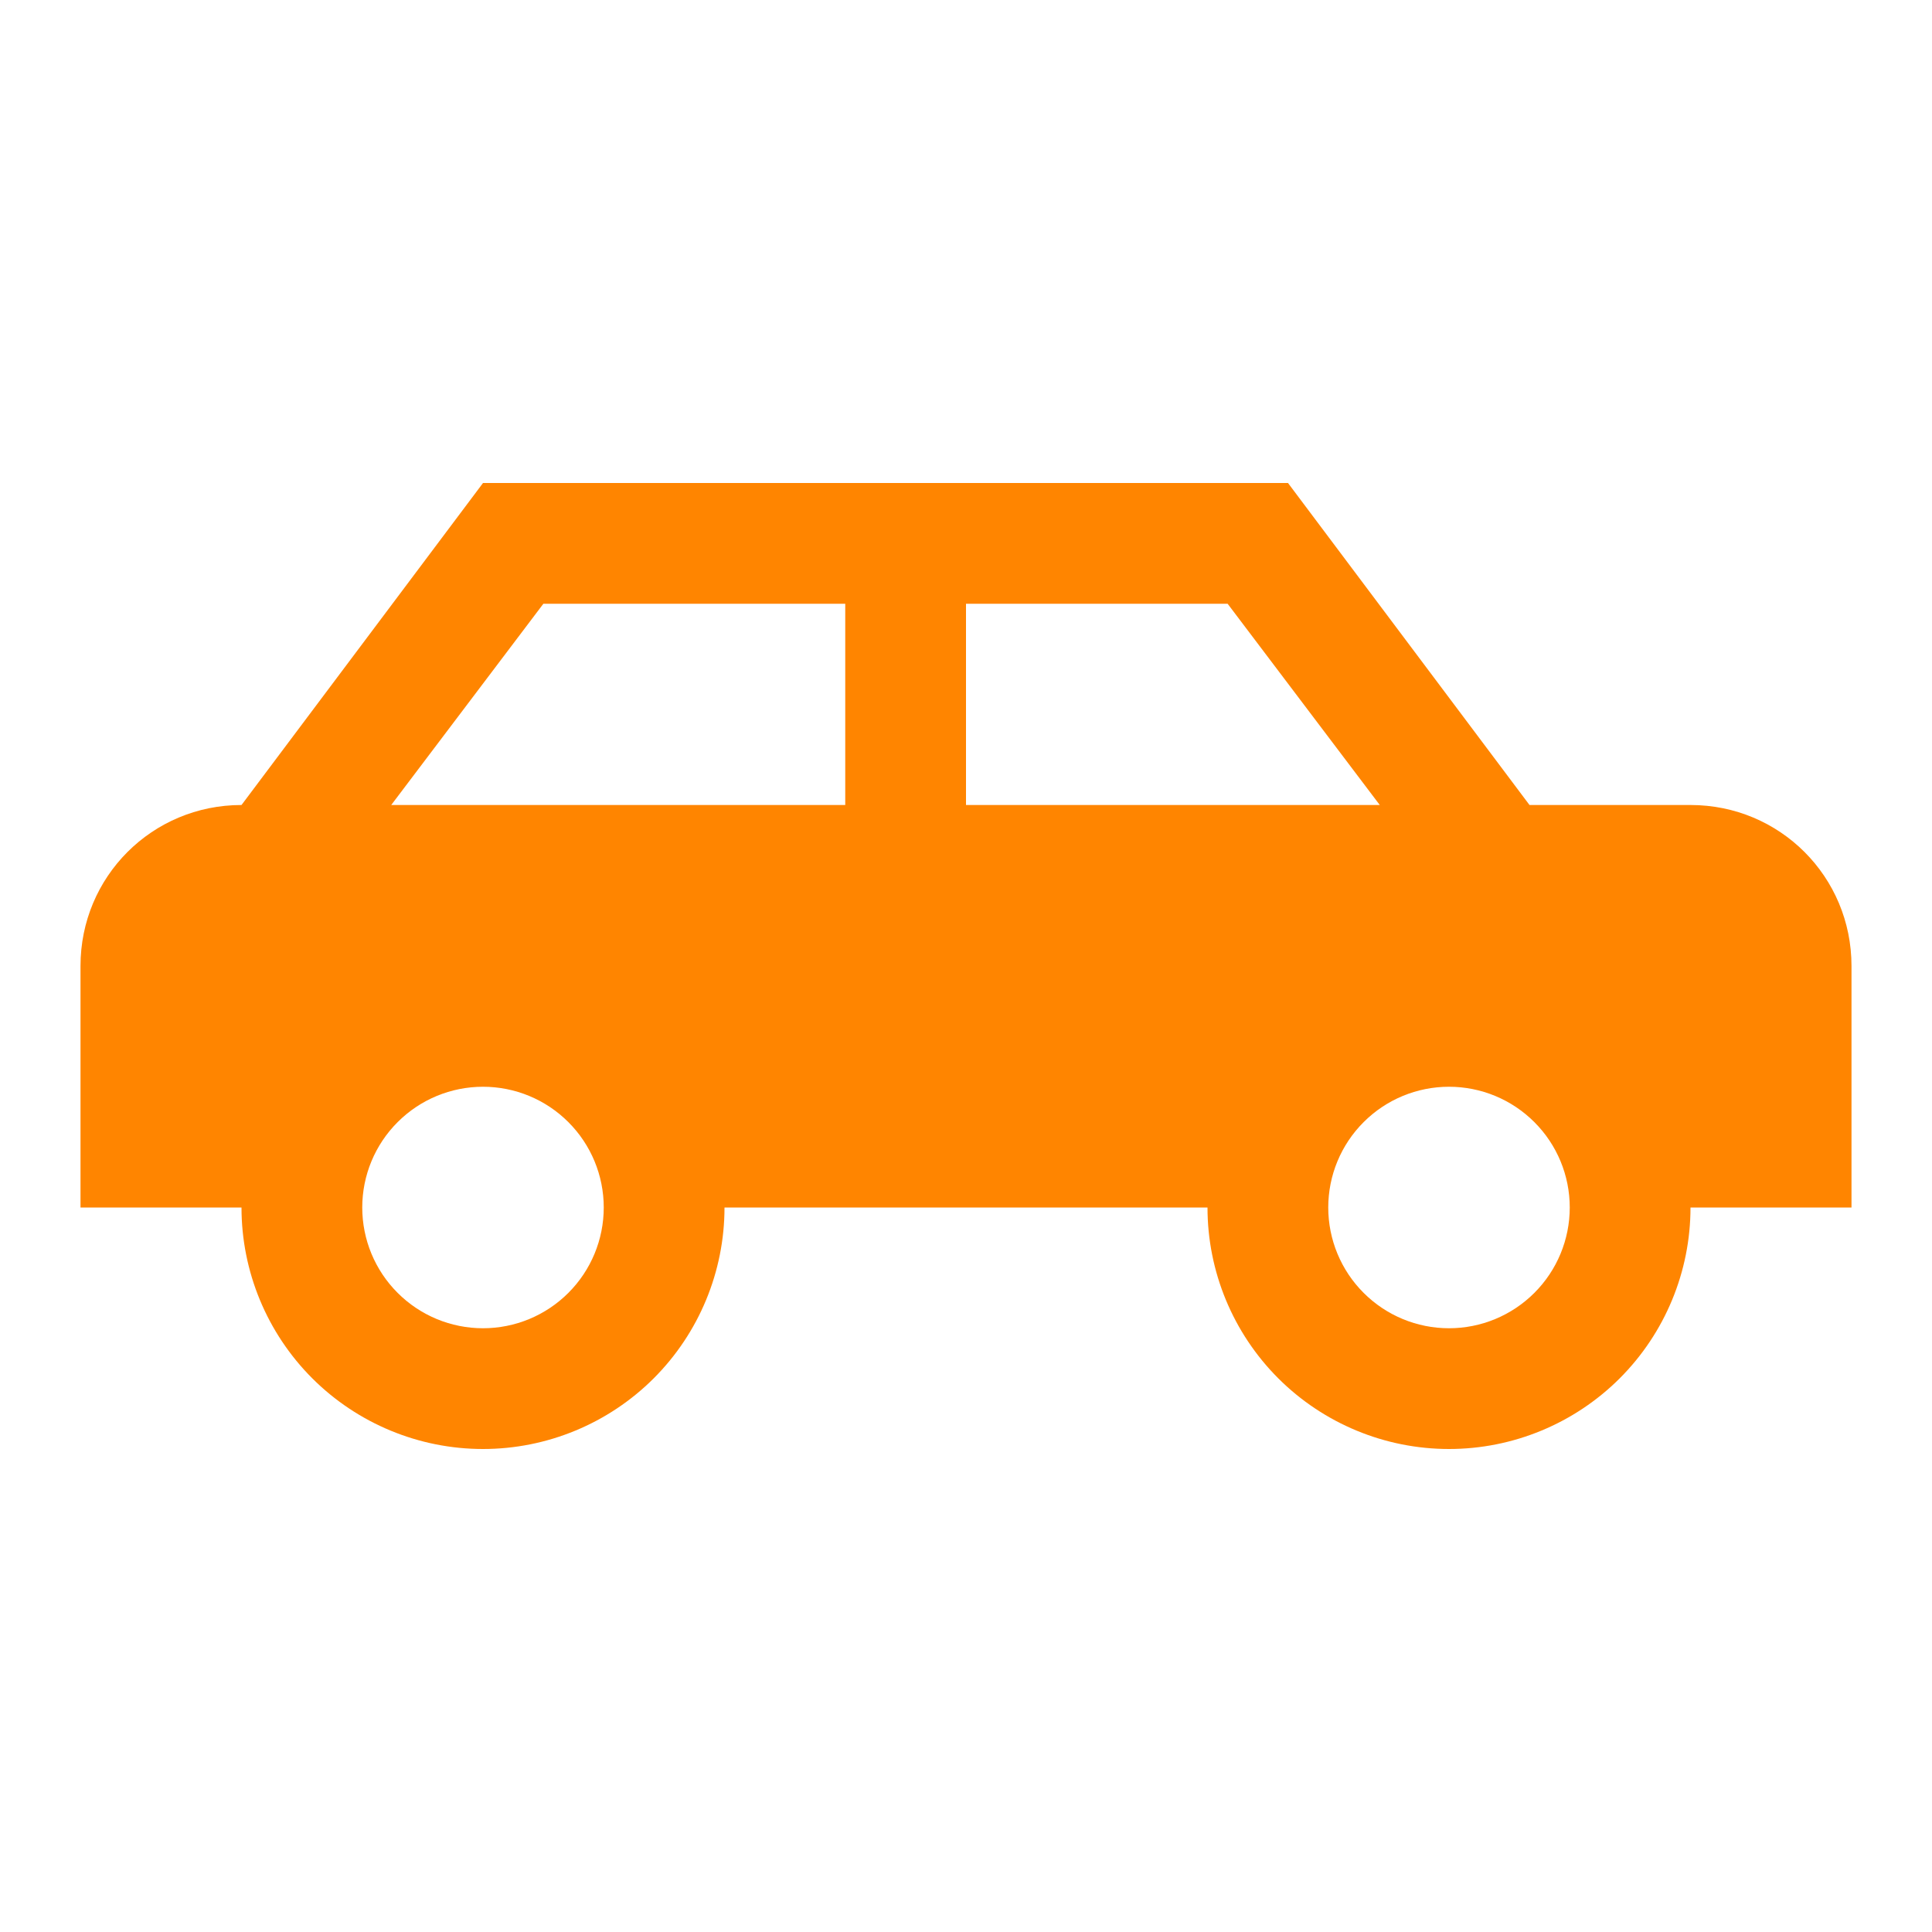 <svg width="48" height="48" viewBox="0 0 48 48" fill="none" xmlns="http://www.w3.org/2000/svg">
<path d="M32 12L38 20H42C44.22 20 46 21.78 46 24V30H42C42 31.591 41.368 33.117 40.243 34.243C39.117 35.368 37.591 36 36 36C34.409 36 32.883 35.368 31.757 34.243C30.632 33.117 30 31.591 30 30H18C18 31.591 17.368 33.117 16.243 34.243C15.117 35.368 13.591 36 12 36C10.409 36 8.883 35.368 7.757 34.243C6.632 33.117 6 31.591 6 30H2V24C2 21.78 3.78 20 6 20L12 12H32ZM21 15H13.5L9.72 20H21V15ZM24 15V20H34.28L30.5 15H24ZM12 27C11.204 27 10.441 27.316 9.879 27.879C9.316 28.441 9 29.204 9 30C9 30.796 9.316 31.559 9.879 32.121C10.441 32.684 11.204 33 12 33C12.796 33 13.559 32.684 14.121 32.121C14.684 31.559 15 30.796 15 30C15 29.204 14.684 28.441 14.121 27.879C13.559 27.316 12.796 27 12 27ZM36 27C35.204 27 34.441 27.316 33.879 27.879C33.316 28.441 33 29.204 33 30C33 30.796 33.316 31.559 33.879 32.121C34.441 32.684 35.204 33 36 33C36.796 33 37.559 32.684 38.121 32.121C38.684 31.559 39 30.796 39 30C39 29.204 38.684 28.441 38.121 27.879C37.559 27.316 36.796 27 36 27Z" fill="#FF8500"/>
</svg>

